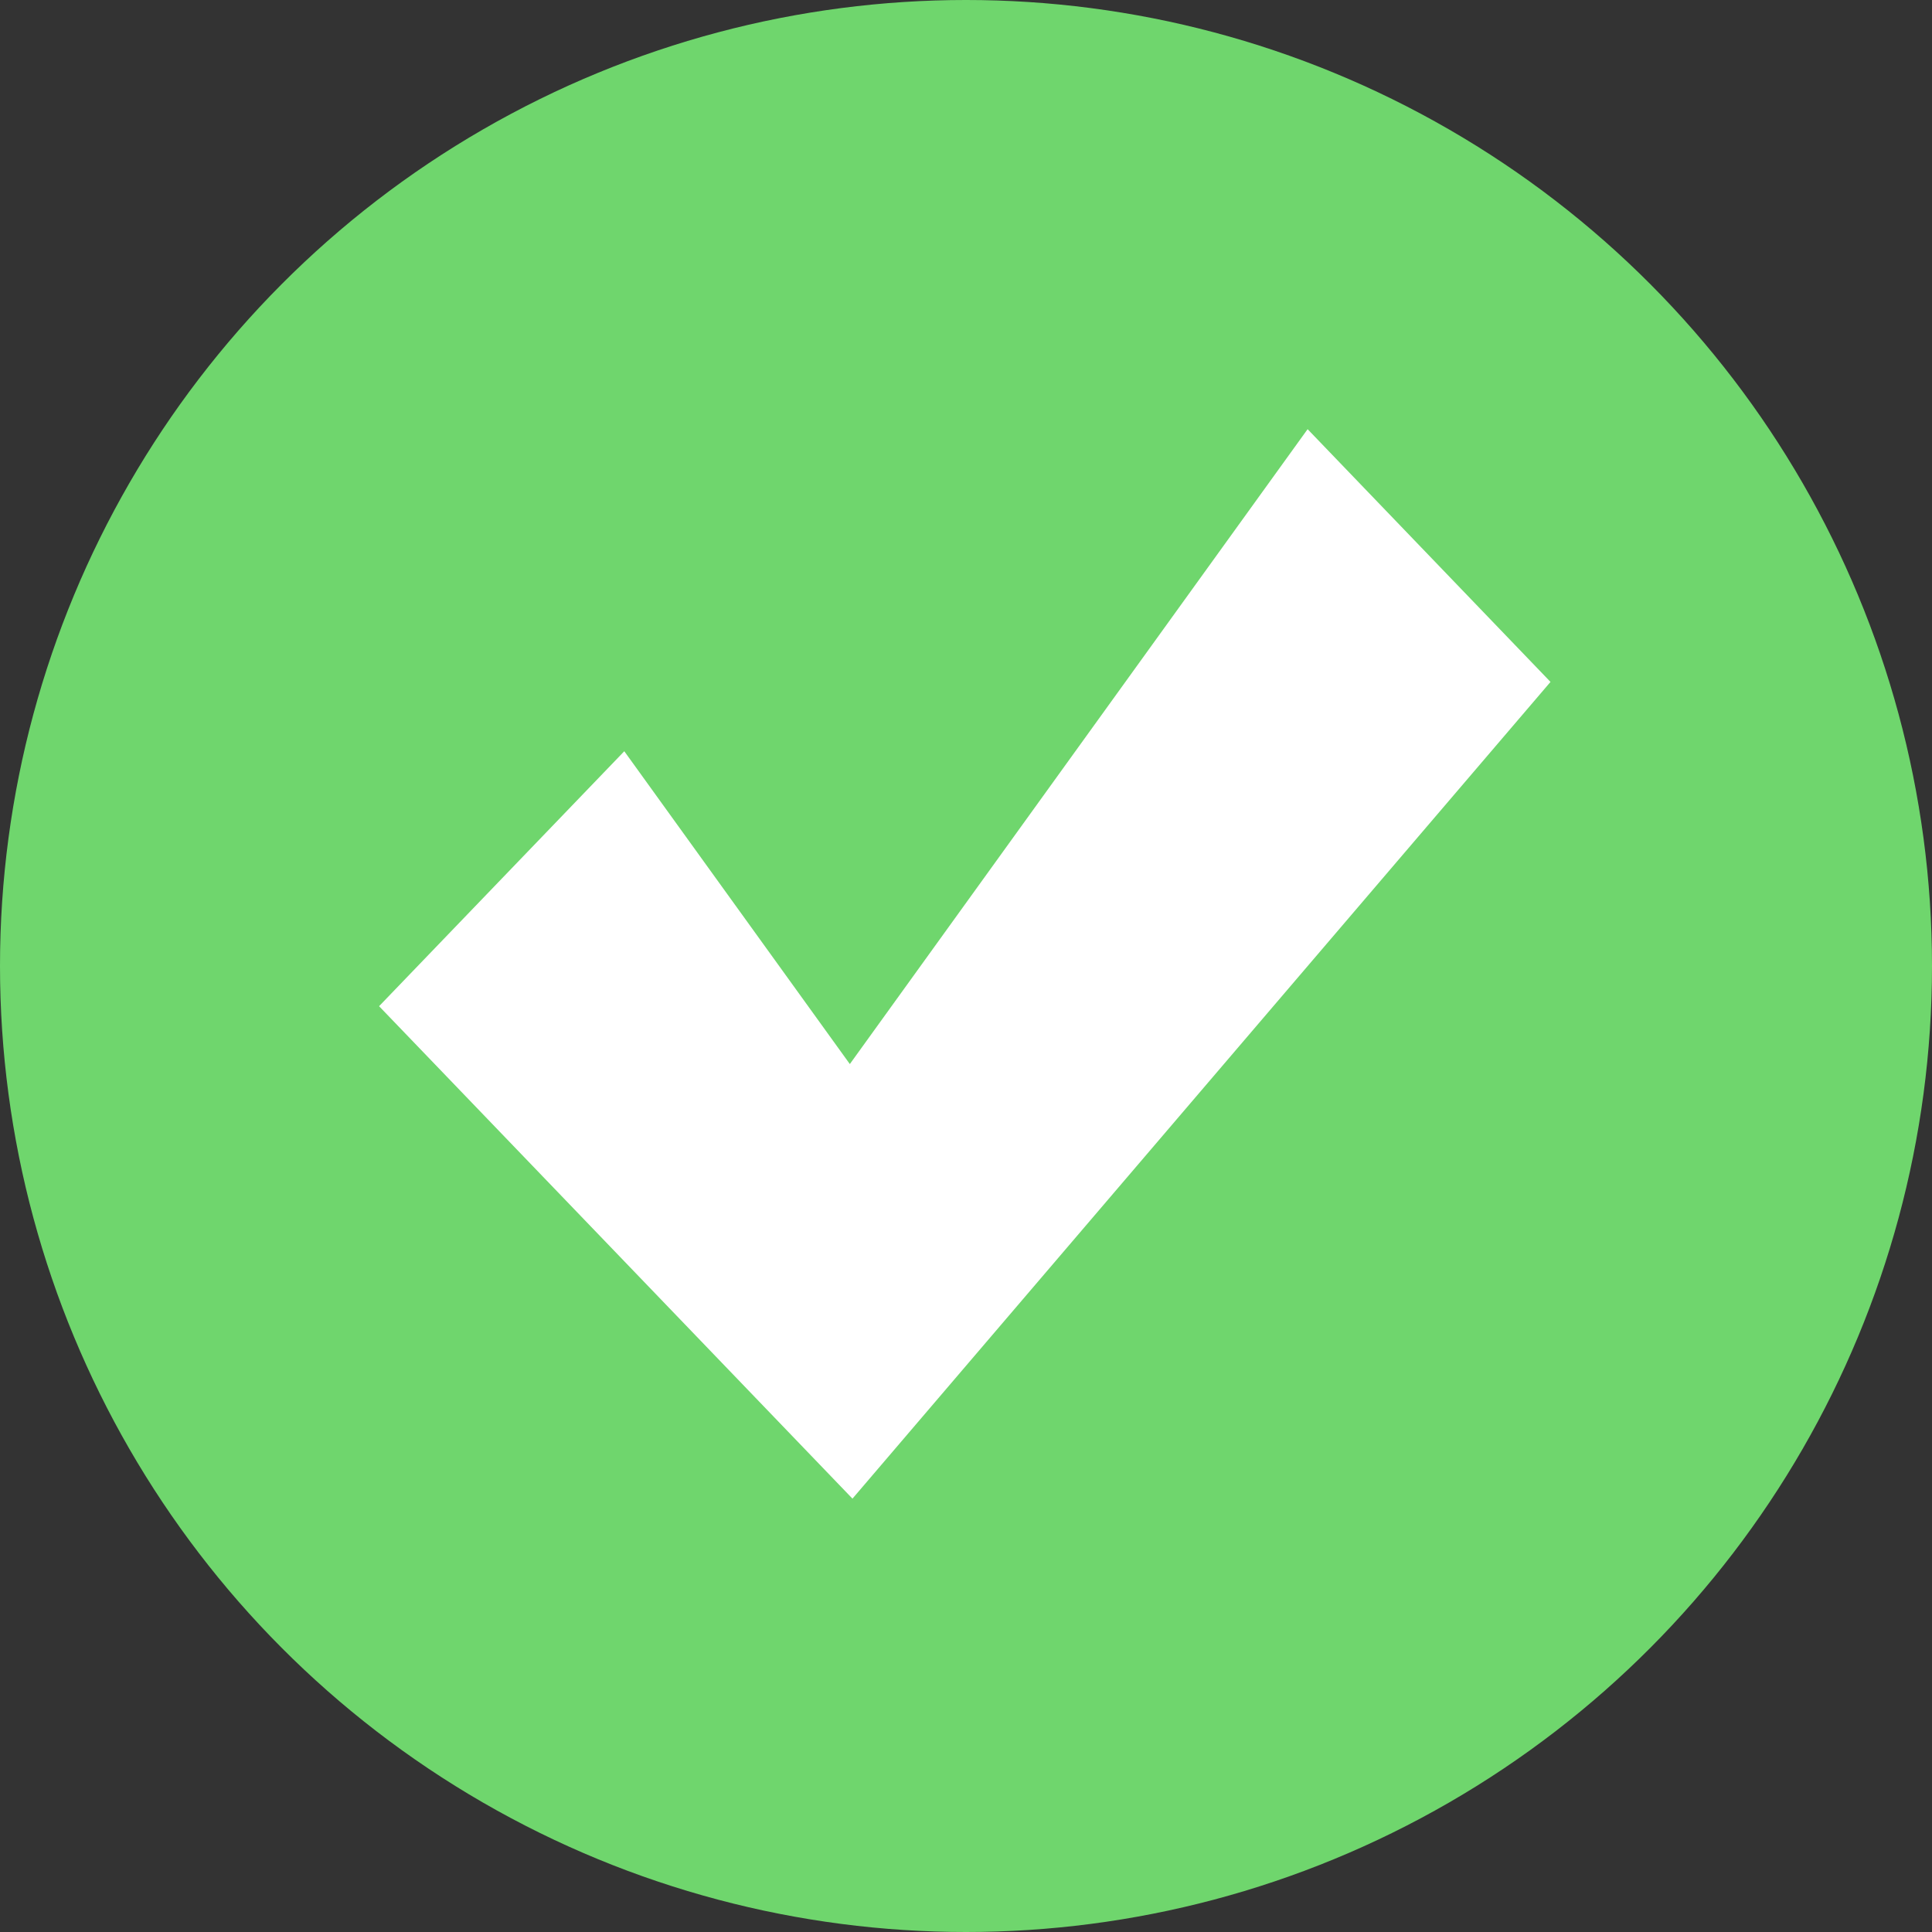 <svg width="16" height="16" viewBox="0 0 16 16" fill="none" xmlns="http://www.w3.org/2000/svg">
<rect x="0" y="0" width="16" height="16" fill="#333333" stroke="none"/>
<circle cx="8" cy="8" r="8" fill="#6FD66D"/>
<path d="M5.115 7L3.833 8.333L7.038 11.667L12.166 5.667L10.884 4.333L7.038 9.667L5.115 7Z" fill="white" stroke="white"/>
</svg>
